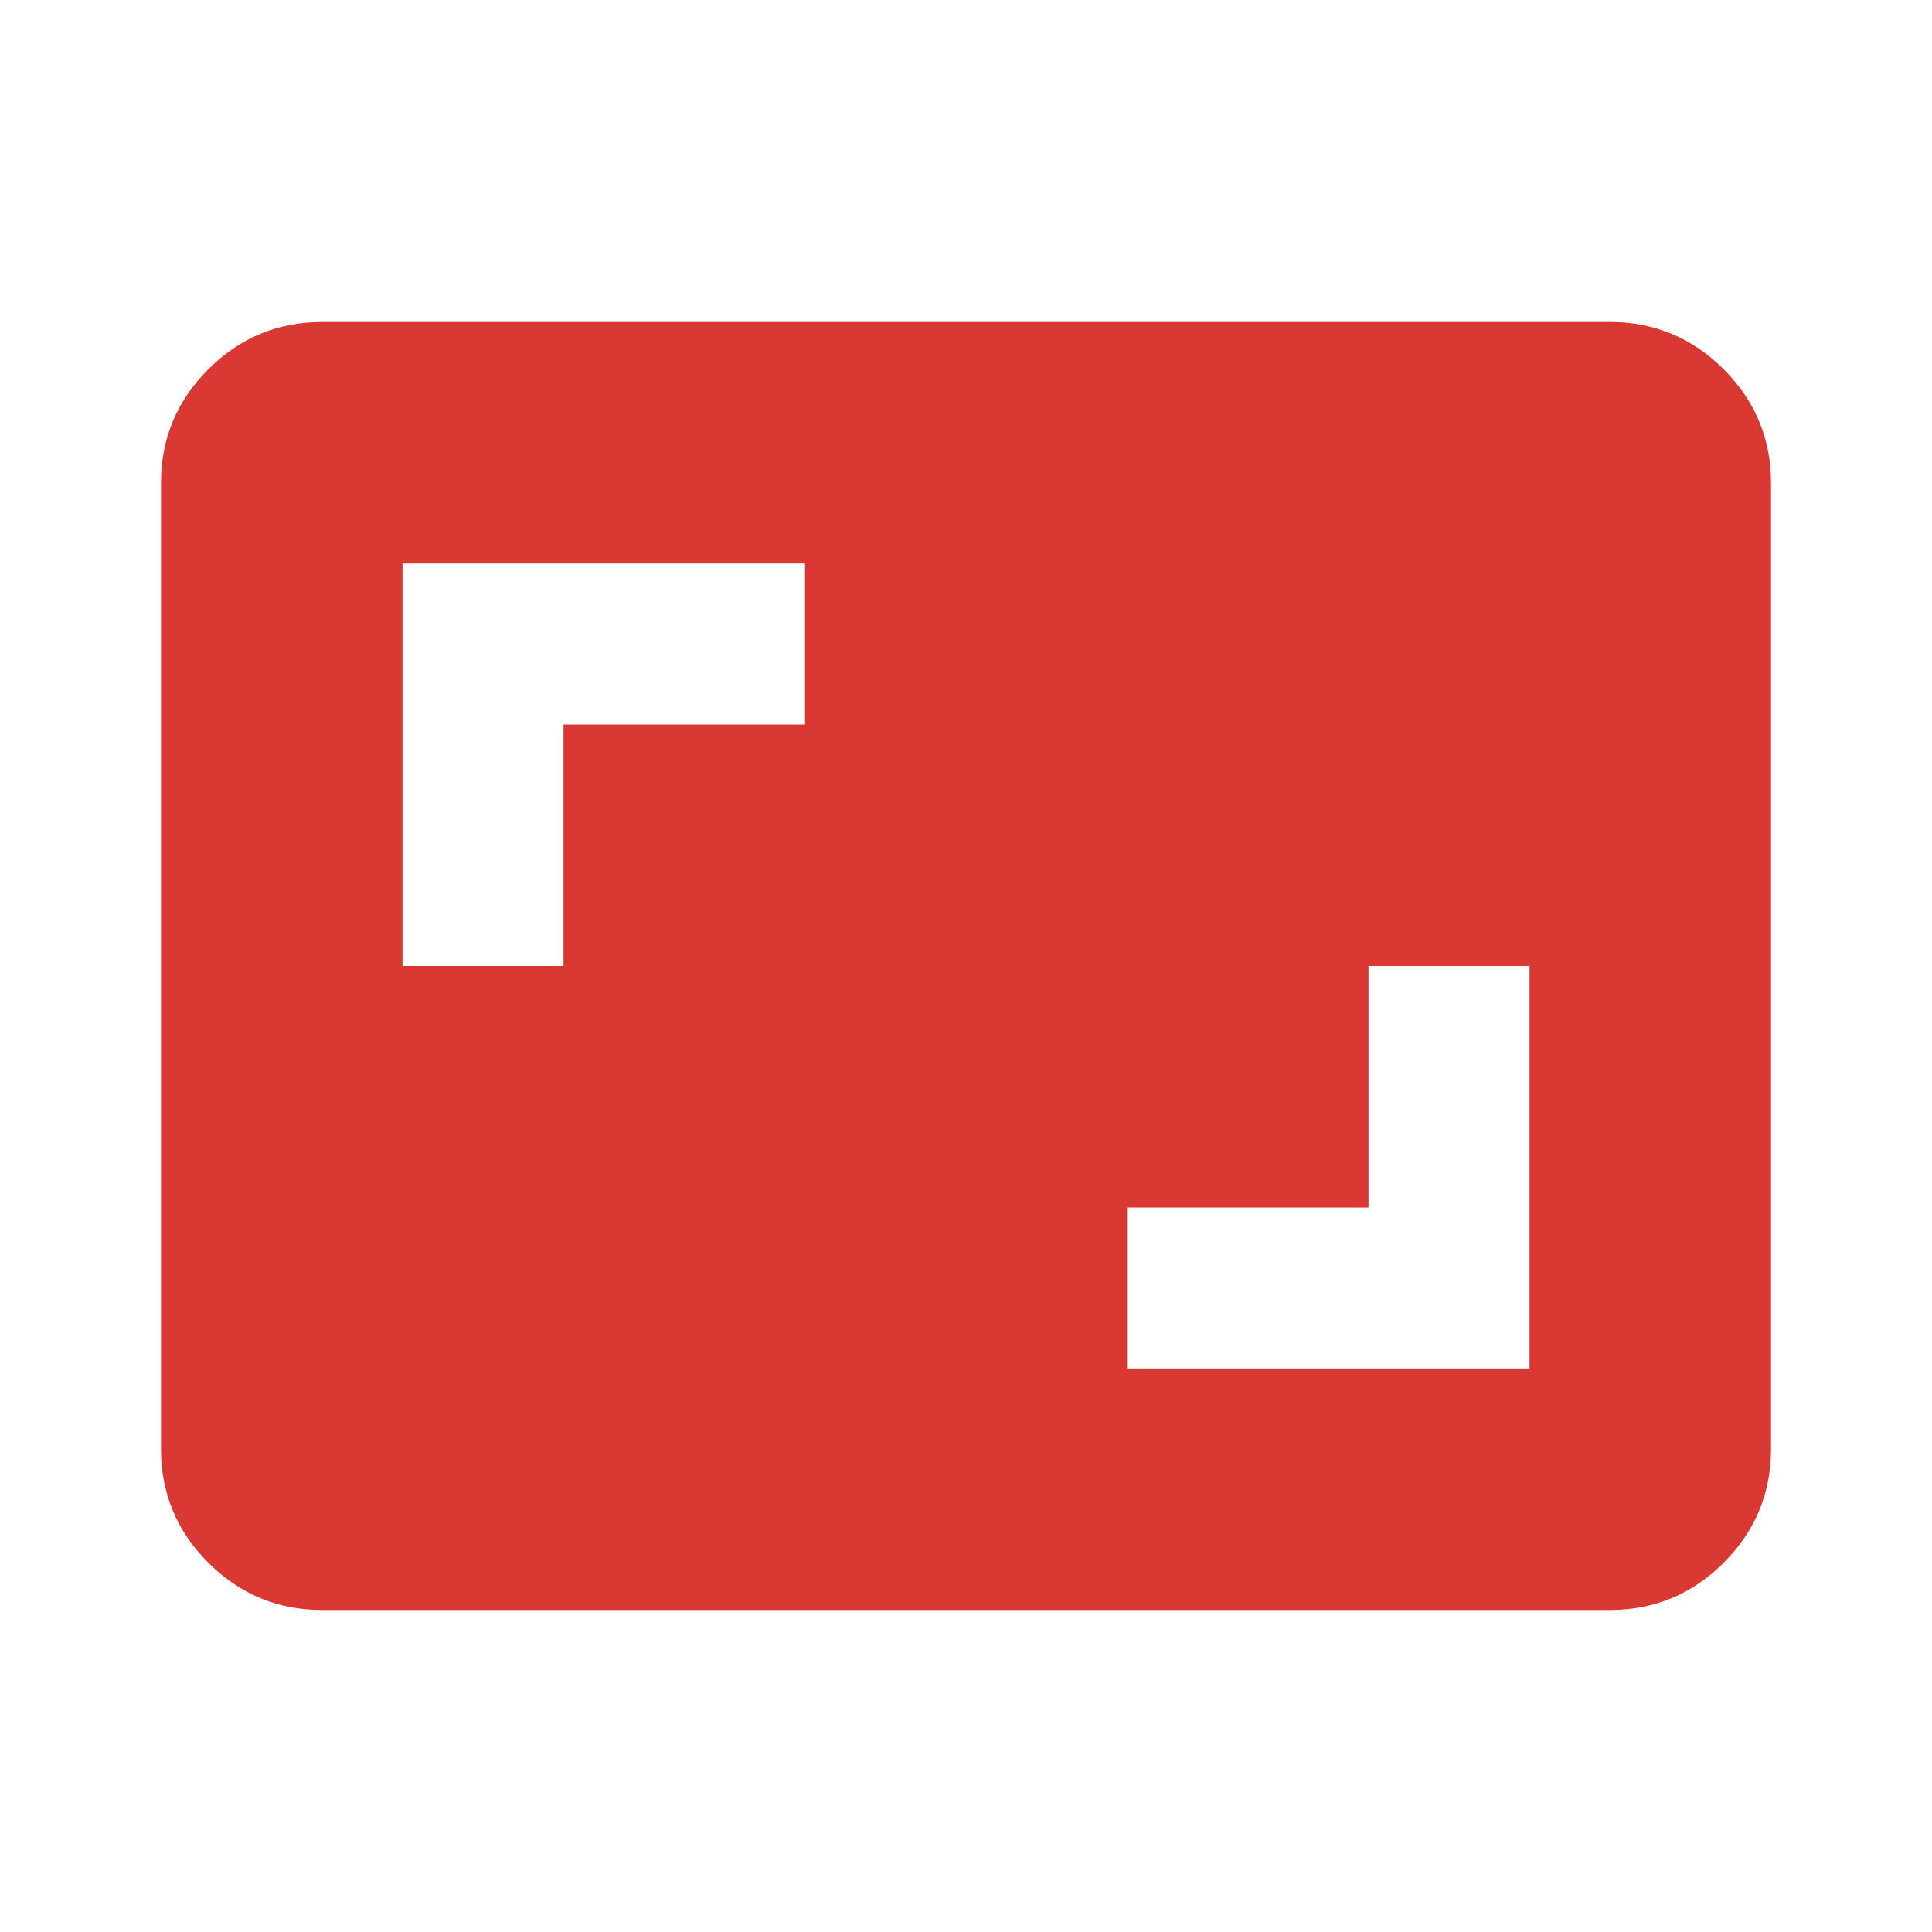 <svg width="52" height="52" viewBox="0 0 52 52" fill="none" xmlns="http://www.w3.org/2000/svg">
                  <mask id="mask0_5905_407574" style="mask-type: alpha" maskUnits="userSpaceOnUse" x="0" y="0" width="52" height="52">
                    <rect width="52" height="52" fill="#DA3832" />
                  </mask>
                  <g mask="url(#mask0_5905_407574)">
                    <path d="M30.334 36.833H41.167V26H36.834V32.5H30.334V36.833ZM10.834 26H15.167V19.5H21.667V15.167H10.834V26ZM8.667 43.333C7.475 43.333 6.455 42.909 5.606 42.06C4.758 41.212 4.333 40.192 4.333 39V13C4.333 11.808 4.758 10.788 5.606 9.94C6.455 9.091 7.475 8.667 8.667 8.667H43.334C44.525 8.667 45.545 9.091 46.394 9.94C47.242 10.788 47.667 11.808 47.667 13V39C47.667 40.192 47.242 41.212 46.394 42.06C45.545 42.909 44.525 43.333 43.334 43.333H8.667Z" fill="#DA3832" />
                  </g>
                </svg>